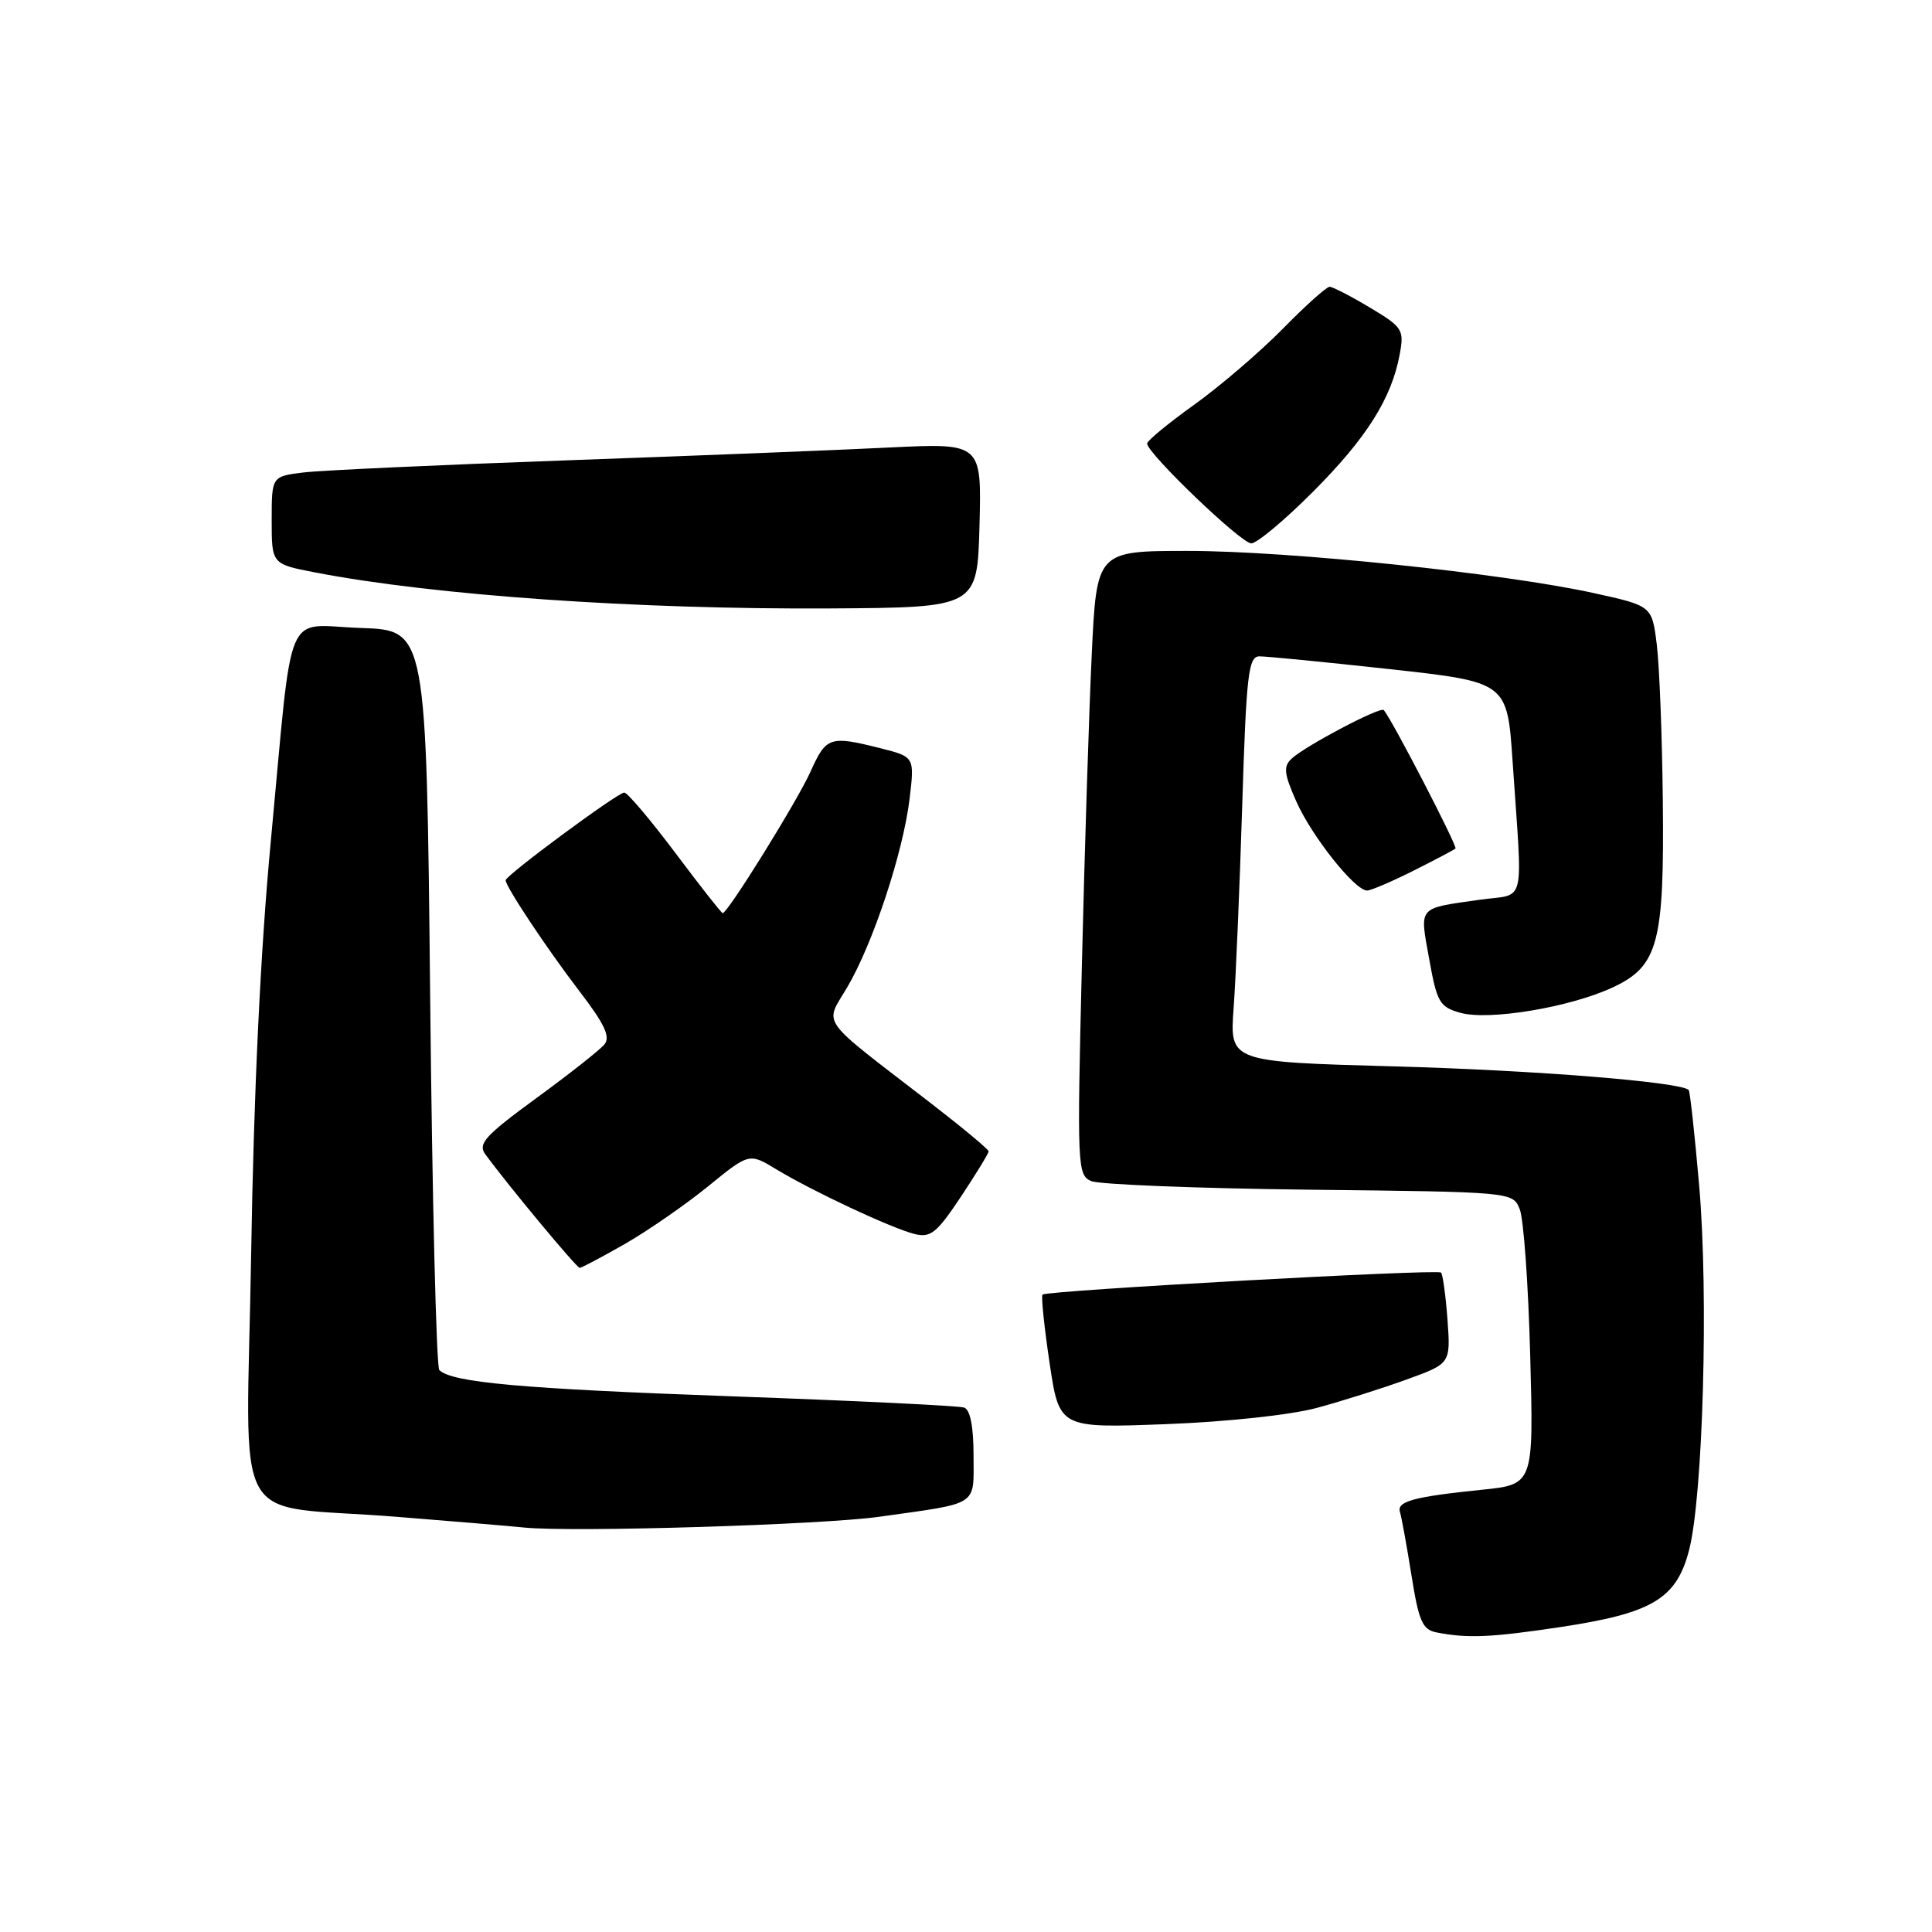 <?xml version="1.0" encoding="UTF-8" standalone="no"?>
<!DOCTYPE svg PUBLIC "-//W3C//DTD SVG 1.1//EN" "http://www.w3.org/Graphics/SVG/1.1/DTD/svg11.dtd" >
<svg xmlns="http://www.w3.org/2000/svg" xmlns:xlink="http://www.w3.org/1999/xlink" version="1.1" viewBox="0 0 256 256">
 <g >
 <path fill="currentColor"
d=" M 206.72 215.60 C 218.91 213.77 222.12 211.87 223.80 205.45 C 225.66 198.32 226.41 171.56 225.15 157.12 C 224.56 150.31 223.93 144.60 223.76 144.43 C 222.70 143.36 203.33 141.81 184.72 141.30 C 162.94 140.70 162.94 140.70 163.46 133.60 C 163.75 129.69 164.26 117.61 164.60 106.75 C 165.14 89.37 165.42 87.00 166.86 86.97 C 167.76 86.96 175.52 87.72 184.11 88.66 C 199.72 90.38 199.72 90.38 200.43 100.94 C 201.76 120.62 202.31 118.33 196.00 119.23 C 187.77 120.41 188.10 120.01 189.38 127.10 C 190.40 132.82 190.76 133.43 193.50 134.20 C 197.28 135.27 208.06 133.47 213.69 130.84 C 219.73 128.02 220.54 124.98 220.33 106.00 C 220.24 97.47 219.88 88.20 219.53 85.39 C 218.89 80.28 218.89 80.28 211.20 78.59 C 199.25 75.96 170.78 73.00 157.41 73.00 C 145.31 73.00 145.31 73.00 144.66 86.75 C 144.30 94.31 143.71 112.91 143.35 128.08 C 142.71 154.60 142.76 155.70 144.59 156.50 C 145.64 156.95 158.64 157.47 173.47 157.64 C 200.44 157.94 200.44 157.94 201.37 160.22 C 201.89 161.48 202.51 170.20 202.76 179.60 C 203.22 196.70 203.22 196.70 196.36 197.40 C 187.36 198.32 185.06 198.94 185.50 200.34 C 185.70 200.98 186.39 204.74 187.02 208.69 C 187.99 214.81 188.48 215.94 190.33 216.30 C 194.47 217.11 197.55 216.98 206.72 215.60 Z  M 116.50 200.98 C 129.87 199.10 129.00 199.66 129.00 192.89 C 129.00 189.02 128.56 186.79 127.75 186.51 C 127.06 186.27 113.22 185.60 97.00 185.02 C 69.16 184.02 59.86 183.19 58.21 181.54 C 57.82 181.15 57.27 158.93 57.00 132.17 C 56.50 83.50 56.50 83.50 47.80 83.21 C 37.49 82.87 38.89 79.55 35.88 111.50 C 34.52 125.89 33.62 144.79 33.28 166.12 C 32.67 203.76 30.15 199.19 52.50 200.98 C 59.65 201.55 67.30 202.19 69.50 202.41 C 75.93 203.05 108.87 202.05 116.50 200.98 Z  M 174.50 186.55 C 177.80 185.66 183.14 183.97 186.36 182.80 C 192.22 180.68 192.22 180.68 191.80 174.86 C 191.56 171.66 191.18 168.85 190.94 168.62 C 190.44 168.14 138.69 171.00 138.14 171.54 C 137.94 171.73 138.36 175.79 139.07 180.57 C 140.36 189.24 140.36 189.24 154.43 188.71 C 162.58 188.40 171.03 187.49 174.50 186.55 Z  M 82.80 164.83 C 85.85 163.08 90.80 159.65 93.81 157.21 C 99.27 152.76 99.27 152.76 102.88 154.95 C 107.73 157.88 118.12 162.74 121.17 163.51 C 123.31 164.04 124.11 163.40 127.32 158.58 C 129.34 155.53 131.00 152.82 131.00 152.56 C 131.00 152.30 127.51 149.40 123.25 146.11 C 108.22 134.52 109.25 135.96 112.28 130.79 C 115.70 124.95 119.65 113.00 120.52 105.89 C 121.19 100.29 121.19 100.29 116.65 99.14 C 109.95 97.46 109.48 97.61 107.40 102.24 C 105.67 106.11 96.42 121.00 95.76 121.00 C 95.60 121.00 92.78 117.41 89.49 113.02 C 86.19 108.63 83.15 105.03 82.72 105.02 C 81.87 105.00 67.00 115.99 67.00 116.64 C 67.00 117.48 72.50 125.75 76.74 131.29 C 80.12 135.70 80.92 137.39 80.08 138.40 C 79.48 139.13 75.42 142.33 71.05 145.52 C 64.26 150.49 63.29 151.56 64.31 152.95 C 67.33 157.08 76.41 168.00 76.81 168.00 C 77.05 168.00 79.75 166.57 82.80 164.83 Z  M 187.28 115.38 C 190.15 113.94 192.66 112.61 192.86 112.44 C 193.16 112.17 184.49 95.42 183.36 94.09 C 182.93 93.58 173.00 98.81 171.15 100.52 C 170.03 101.56 170.13 102.50 171.76 106.18 C 173.79 110.78 179.52 118.00 181.14 118.00 C 181.65 118.00 184.41 116.82 187.28 115.38 Z  M 129.79 69.60 C 130.07 58.70 130.07 58.70 117.79 59.30 C 111.03 59.64 91.78 60.40 75.00 61.00 C 58.23 61.60 42.59 62.32 40.25 62.60 C 36.00 63.12 36.00 63.12 36.00 68.93 C 36.00 74.74 36.00 74.74 41.75 75.85 C 57.48 78.89 84.43 80.77 110.00 80.62 C 129.50 80.50 129.50 80.50 129.79 69.60 Z  M 173.97 65.17 C 181.08 58.04 184.39 52.80 185.47 46.95 C 186.07 43.68 185.87 43.36 181.51 40.75 C 178.99 39.24 176.58 38.00 176.18 38.00 C 175.77 38.00 172.97 40.51 169.97 43.57 C 166.96 46.63 161.69 51.15 158.25 53.62 C 154.81 56.08 152.00 58.40 152.00 58.77 C 152.00 60.06 164.45 72.00 165.80 72.00 C 166.54 72.00 170.22 68.93 173.97 65.17 Z "/>
</g>
</svg>
